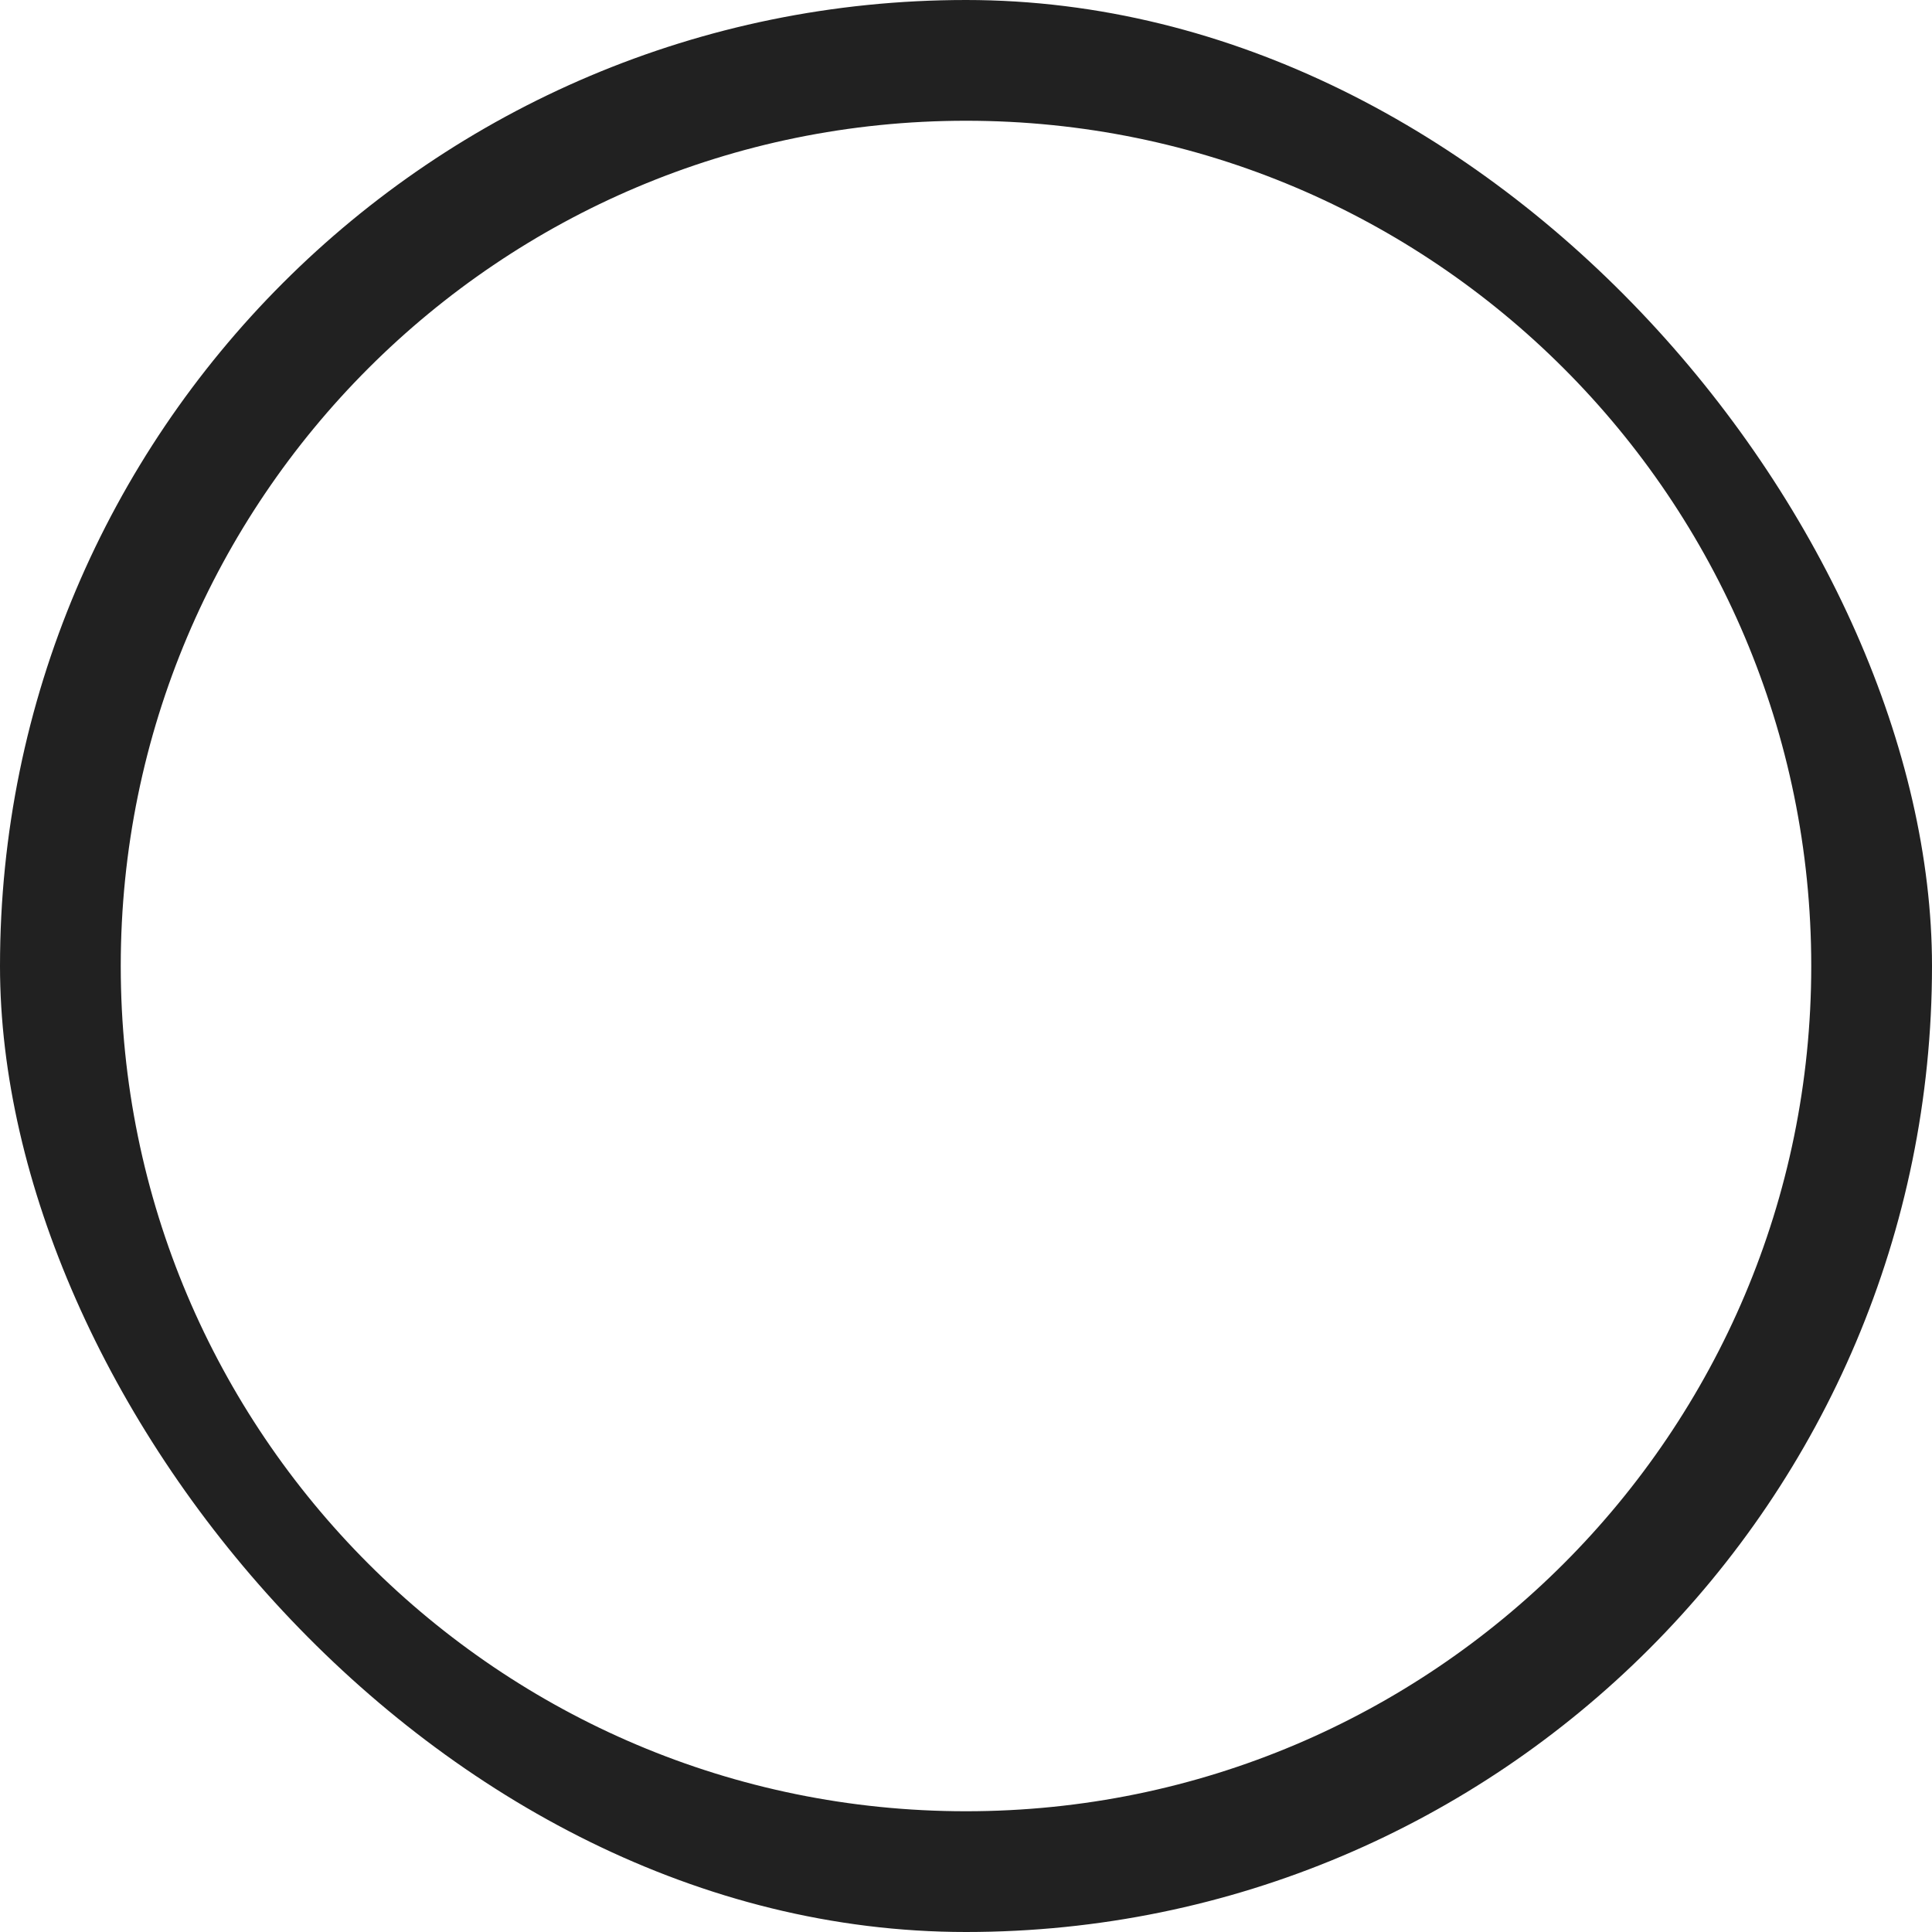 <svg width="24" height="24" viewBox="0 0 24 24" fill="none" xmlns="http://www.w3.org/2000/svg">
<g clip-path="url(#clip0_970_625)">
<path d="M23.25 12C23.25 18.213 18.213 23.25 12 23.25C5.787 23.25 0.75 18.213 0.75 12C0.75 5.787 5.787 0.75 12 0.75C18.213 0.75 23.25 5.787 23.25 12Z" stroke="#212121" stroke-width="1.5" stroke-linecap="round" stroke-linejoin="round"/>
</g>
<defs>
<clipPath id="clip0_970_625">
<rect width="24" height="24" rx="12" fill="white"/>
</clipPath>
</defs>
</svg>
